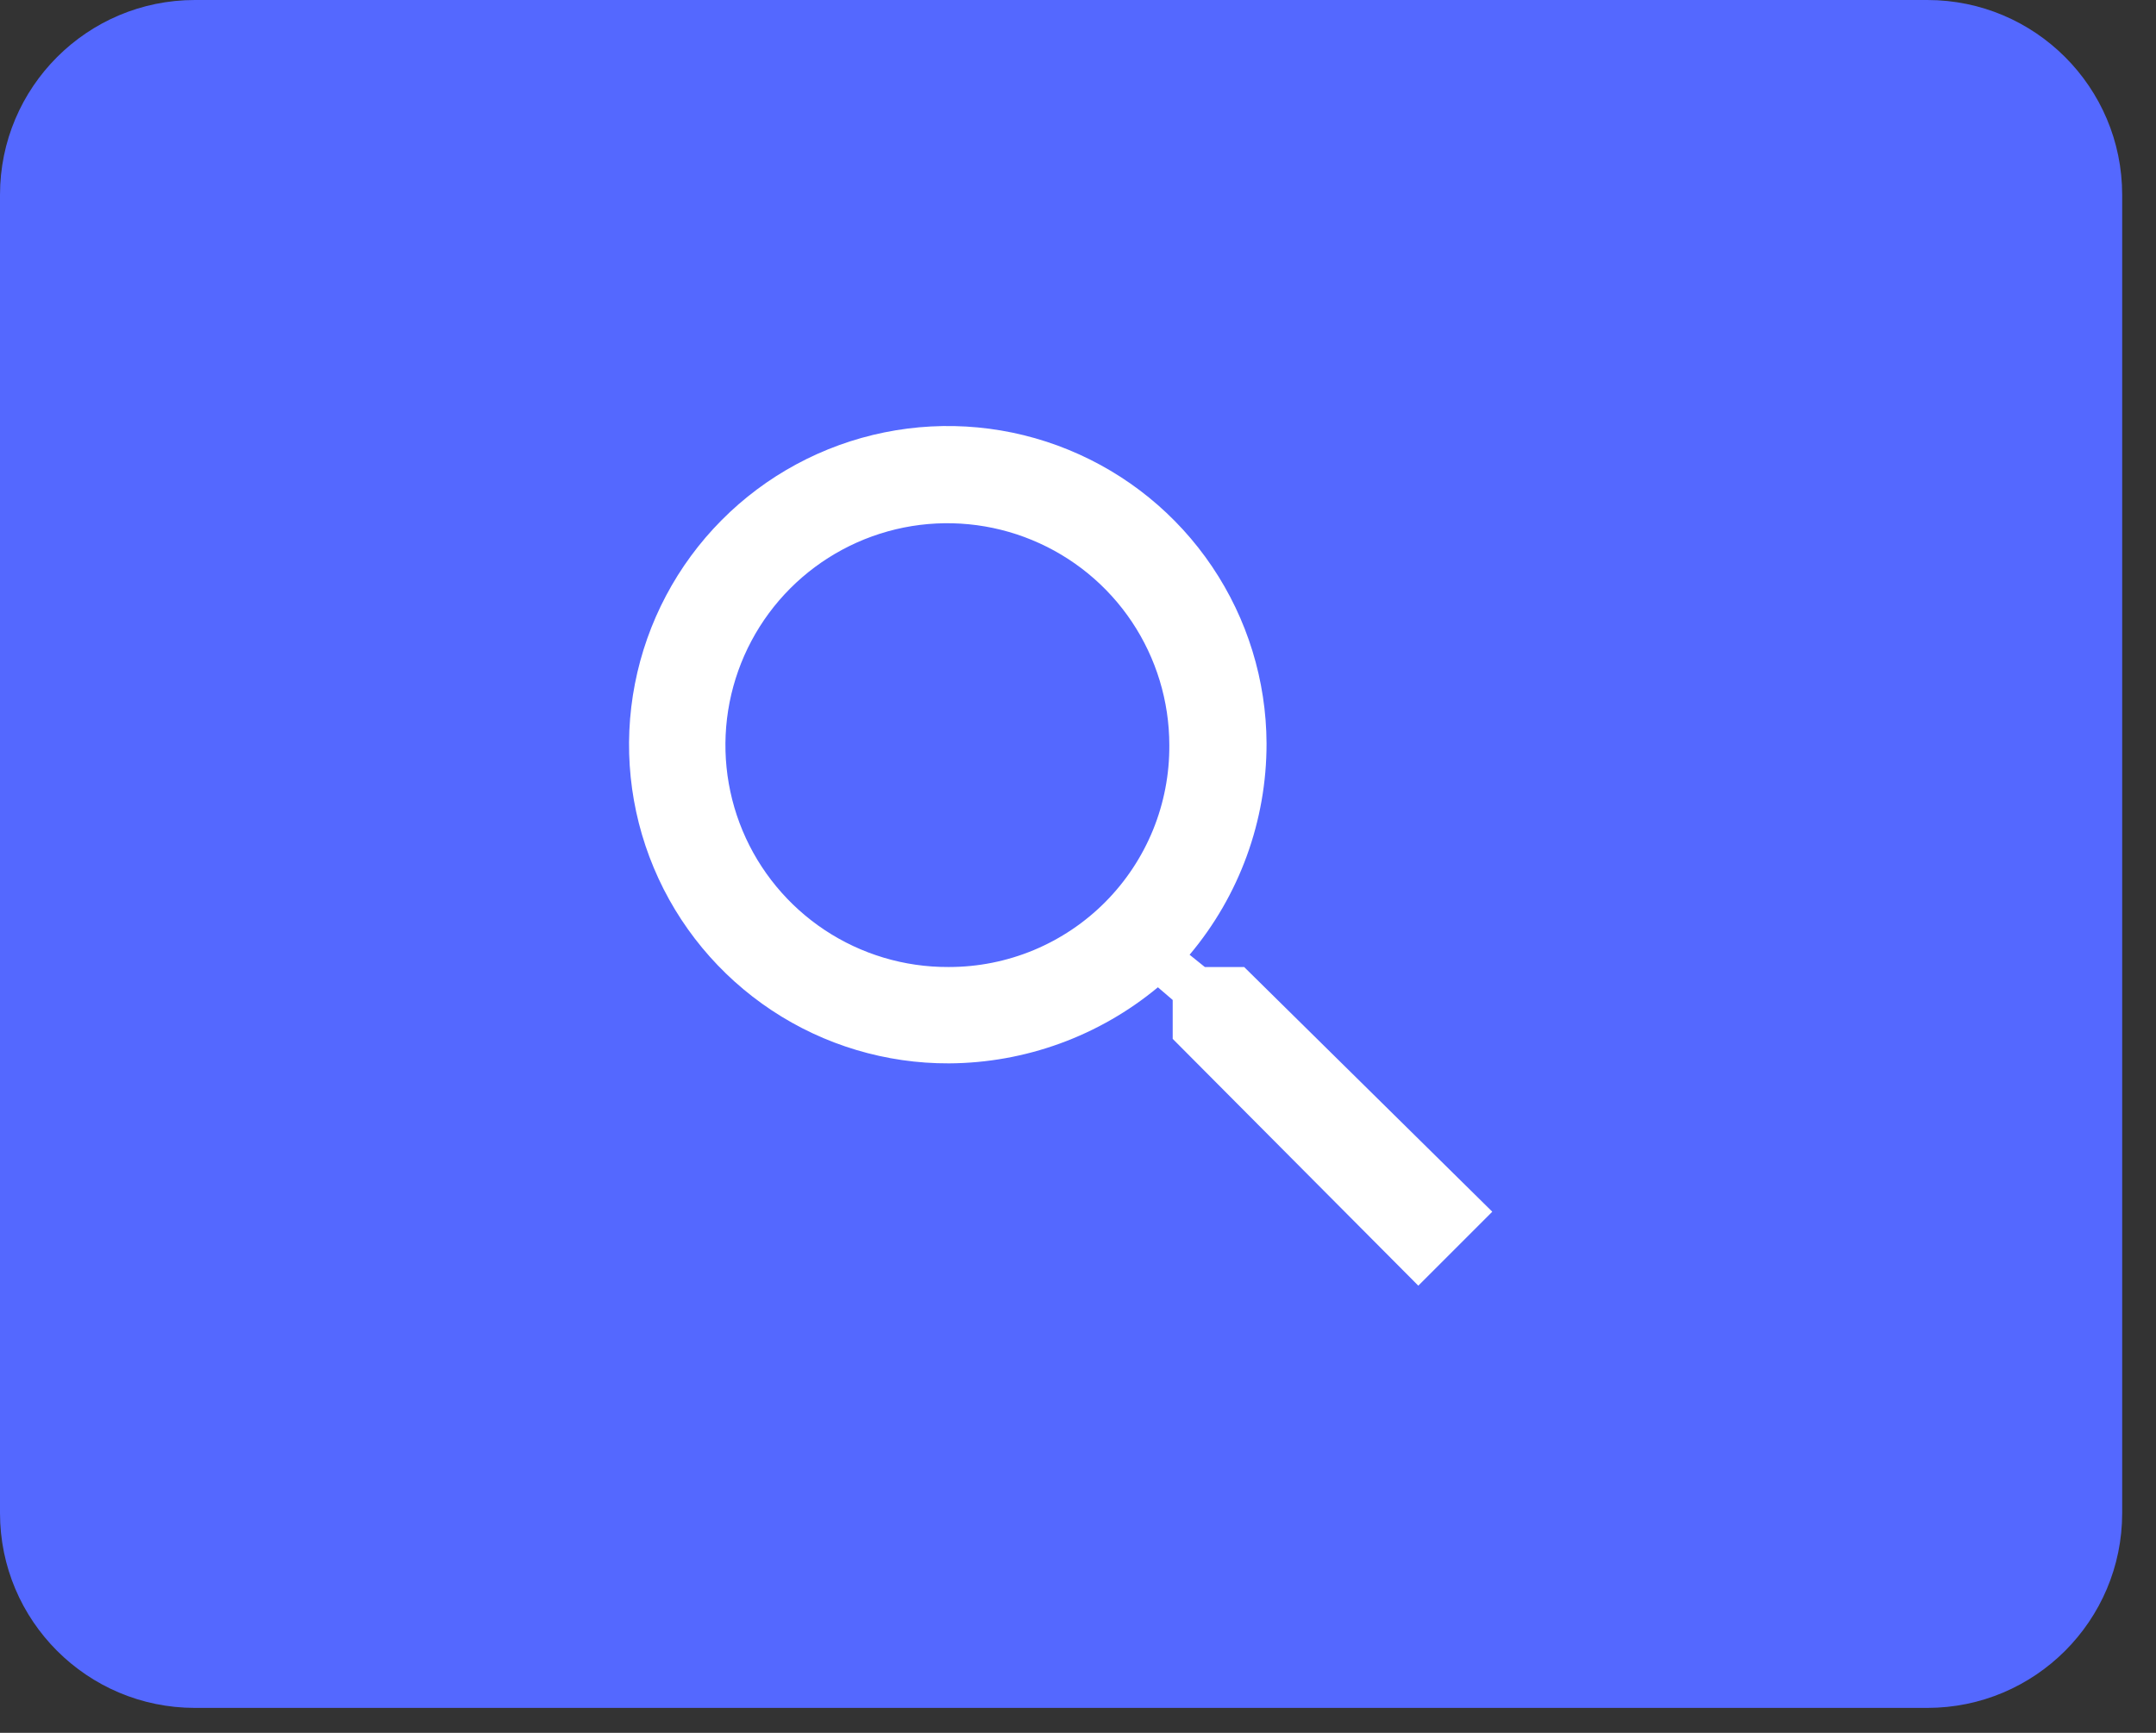 <svg width="51" height="41" viewBox="0 0 51 41" fill="none" xmlns="http://www.w3.org/2000/svg">
<rect x="0" y="0" width="51" height="41" fill="#333333" stroke="none"/>
<g id="search">
<path id="Vector" d="M45.59 0H4.61C2.064 0 0 2.064 0 4.61V35.8C0 38.346 2.064 40.41 4.61 40.41H45.59C48.136 40.41 50.2 38.346 50.2 35.8V4.61C50.2 2.064 48.136 0 45.59 0Z" fill="#5468FF"/>
<path id="Vector_2" d="M29.43 22.88H28.5L28.14 22.59C29.318 21.191 29.963 19.419 29.96 17.59C29.954 16.099 29.506 14.643 28.672 13.406C27.839 12.169 26.657 11.208 25.277 10.643C23.898 10.077 22.381 9.934 20.919 10.231C19.458 10.528 18.117 11.251 17.067 12.31C16.017 13.368 15.304 14.715 15.019 16.179C14.734 17.642 14.889 19.158 15.465 20.533C16.041 21.909 17.013 23.082 18.256 23.906C19.499 24.73 20.959 25.166 22.45 25.16C24.255 25.15 26.001 24.514 27.39 23.36L27.74 23.66V24.58L33.55 30.42L35.3 28.67L29.43 22.88ZM22.43 22.88C21.391 22.884 20.374 22.579 19.508 22.005C18.642 21.43 17.966 20.612 17.565 19.653C17.165 18.694 17.058 17.638 17.258 16.618C17.459 15.598 17.957 14.661 18.69 13.925C19.424 13.189 20.359 12.687 21.378 12.482C22.397 12.278 23.454 12.381 24.414 12.778C25.375 13.175 26.196 13.847 26.774 14.711C27.351 15.575 27.66 16.591 27.66 17.63C27.665 18.318 27.534 18.999 27.275 19.636C27.015 20.273 26.632 20.852 26.148 21.34C25.664 21.828 25.088 22.215 24.453 22.48C23.818 22.744 23.137 22.88 22.45 22.88H22.43Z" fill="white"/>
</g>
</svg>
